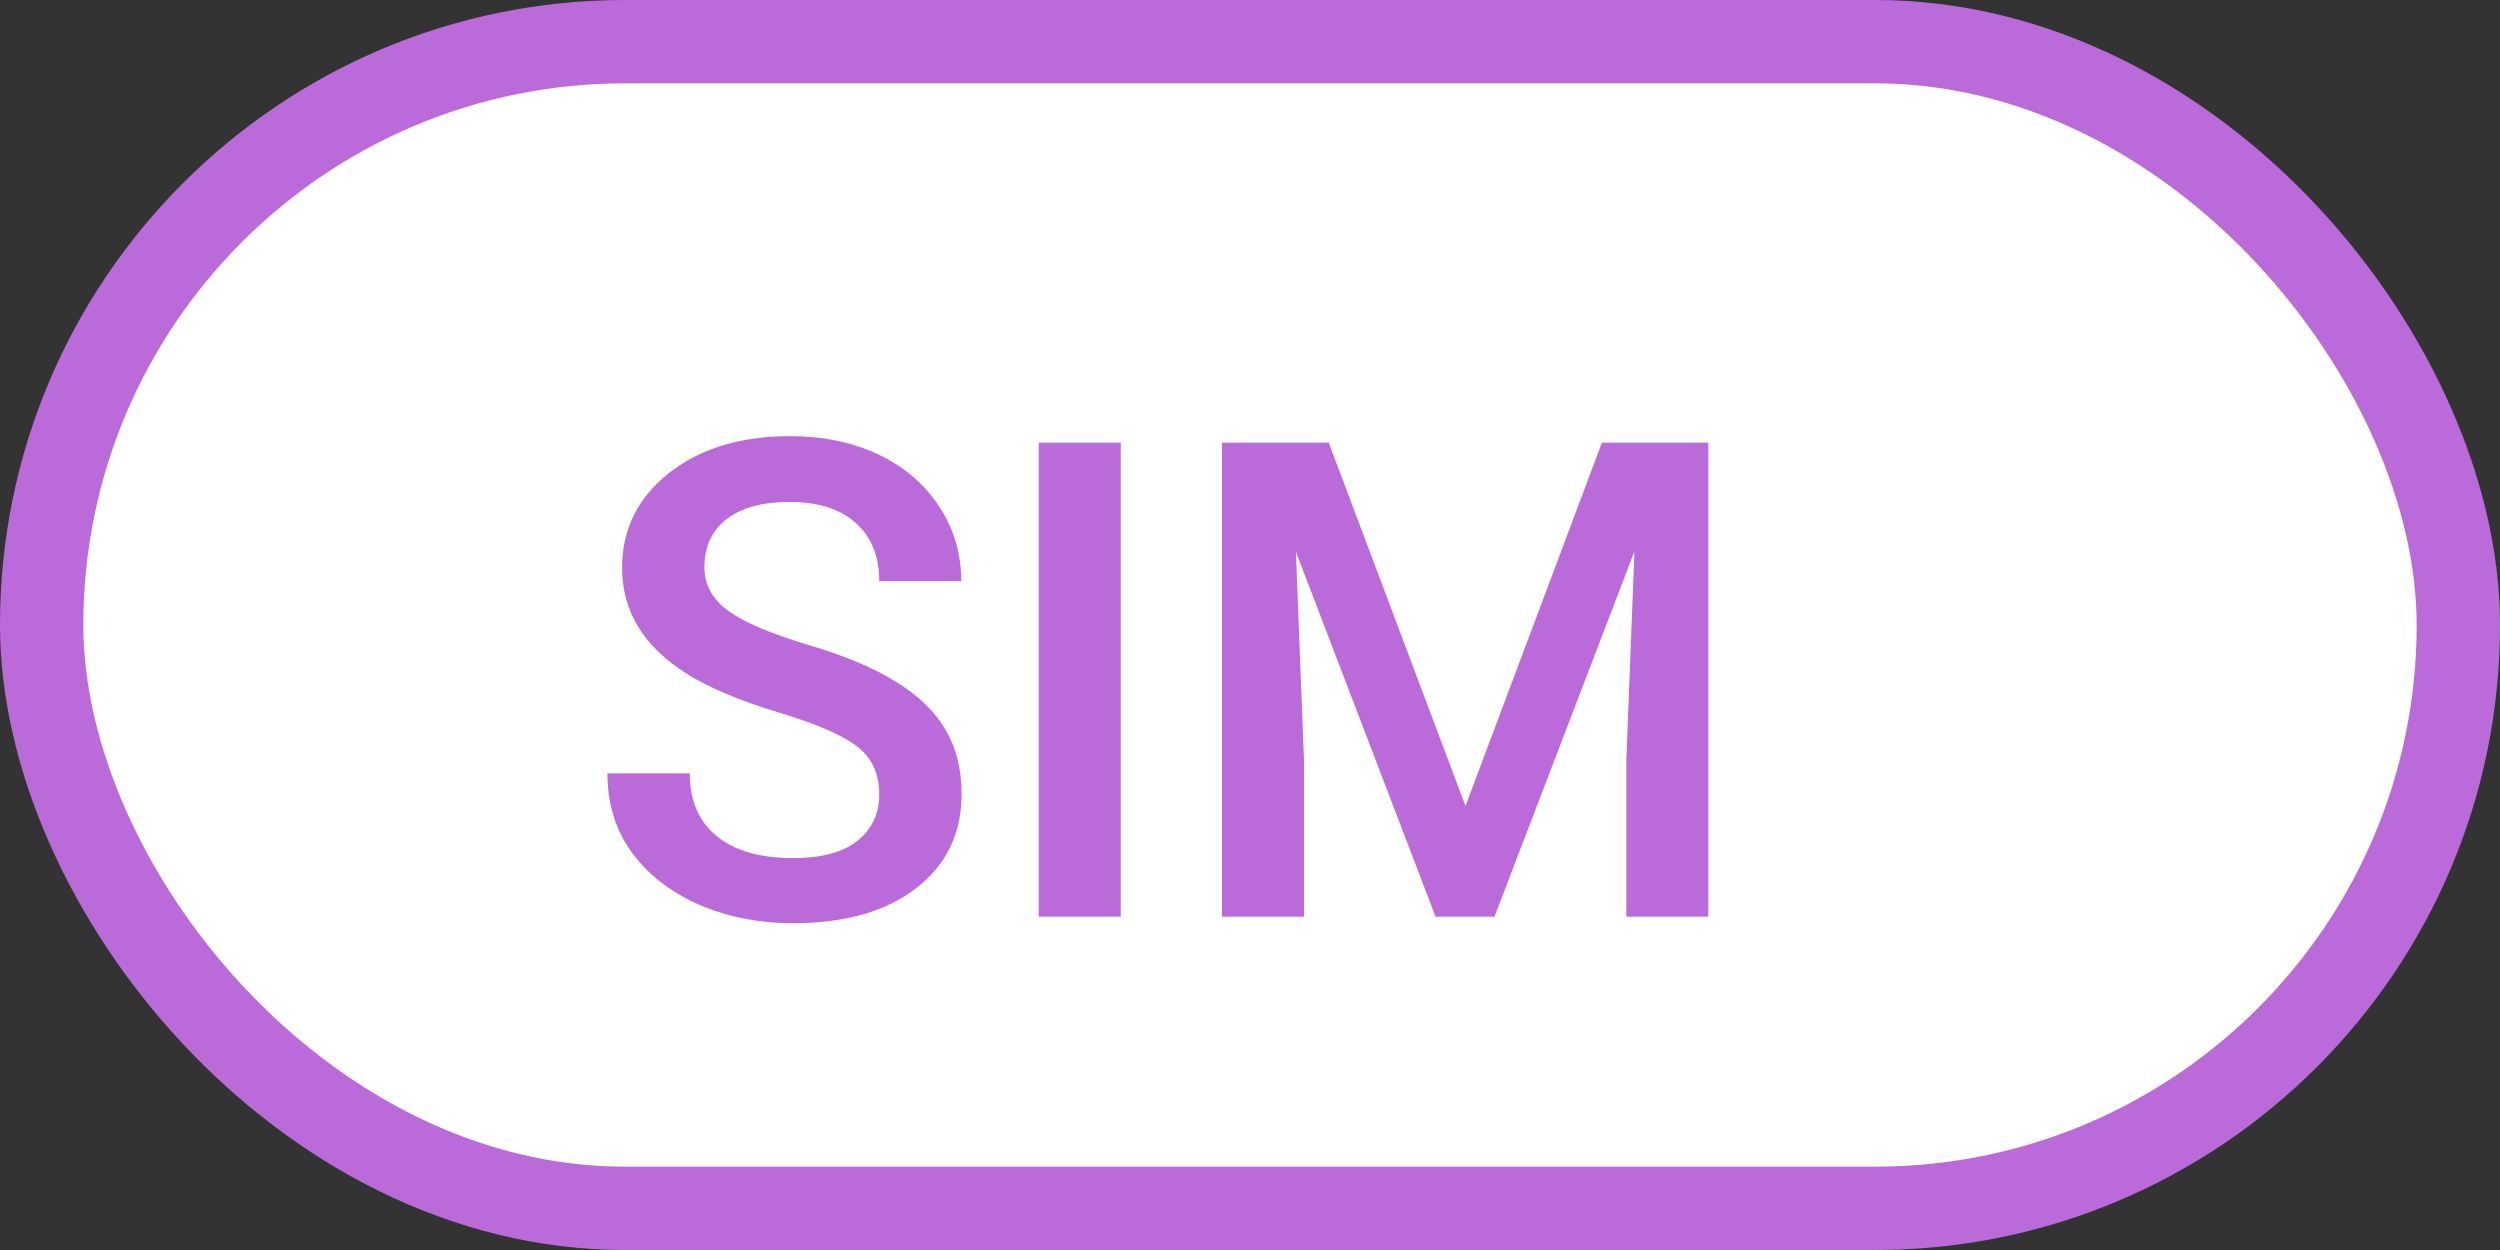 <svg width="30" height="15" viewBox="0 0 30 15" fill="none" xmlns="http://www.w3.org/2000/svg">
<rect x="0" y="0" width="30" height="15" fill="#333333" stroke="none"/>
<rect x="0.5" y="0.5" width="29" height="14" rx="7" fill="white" stroke="#BB6BD9"/>
<path d="M10.551 9.535C10.551 9.285 10.462 9.092 10.285 8.957C10.111 8.822 9.794 8.685 9.336 8.547C8.878 8.409 8.513 8.255 8.242 8.086C7.724 7.76 7.465 7.336 7.465 6.812C7.465 6.354 7.651 5.977 8.023 5.68C8.398 5.383 8.884 5.234 9.48 5.234C9.876 5.234 10.229 5.307 10.539 5.453C10.849 5.599 11.092 5.807 11.27 6.078C11.447 6.346 11.535 6.645 11.535 6.973H10.551C10.551 6.676 10.457 6.444 10.27 6.277C10.085 6.108 9.819 6.023 9.473 6.023C9.15 6.023 8.898 6.092 8.719 6.23C8.542 6.368 8.453 6.561 8.453 6.809C8.453 7.017 8.549 7.191 8.742 7.332C8.935 7.47 9.253 7.605 9.695 7.738C10.138 7.868 10.493 8.018 10.762 8.188C11.03 8.354 11.227 8.547 11.352 8.766C11.477 8.982 11.539 9.236 11.539 9.527C11.539 10.001 11.357 10.379 10.992 10.66C10.63 10.939 10.138 11.078 9.516 11.078C9.104 11.078 8.725 11.003 8.379 10.852C8.035 10.698 7.767 10.487 7.574 10.219C7.384 9.951 7.289 9.638 7.289 9.281H8.277C8.277 9.604 8.384 9.854 8.598 10.031C8.811 10.208 9.117 10.297 9.516 10.297C9.859 10.297 10.117 10.228 10.289 10.09C10.463 9.949 10.551 9.764 10.551 9.535ZM13.449 11H12.465V5.312H13.449V11ZM15.945 5.312L17.586 9.672L19.223 5.312H20.5V11H19.516V9.125L19.613 6.617L17.934 11H17.227L15.551 6.621L15.648 9.125V11H14.664V5.312H15.945Z" fill="#BB6BD9"/>
</svg>
